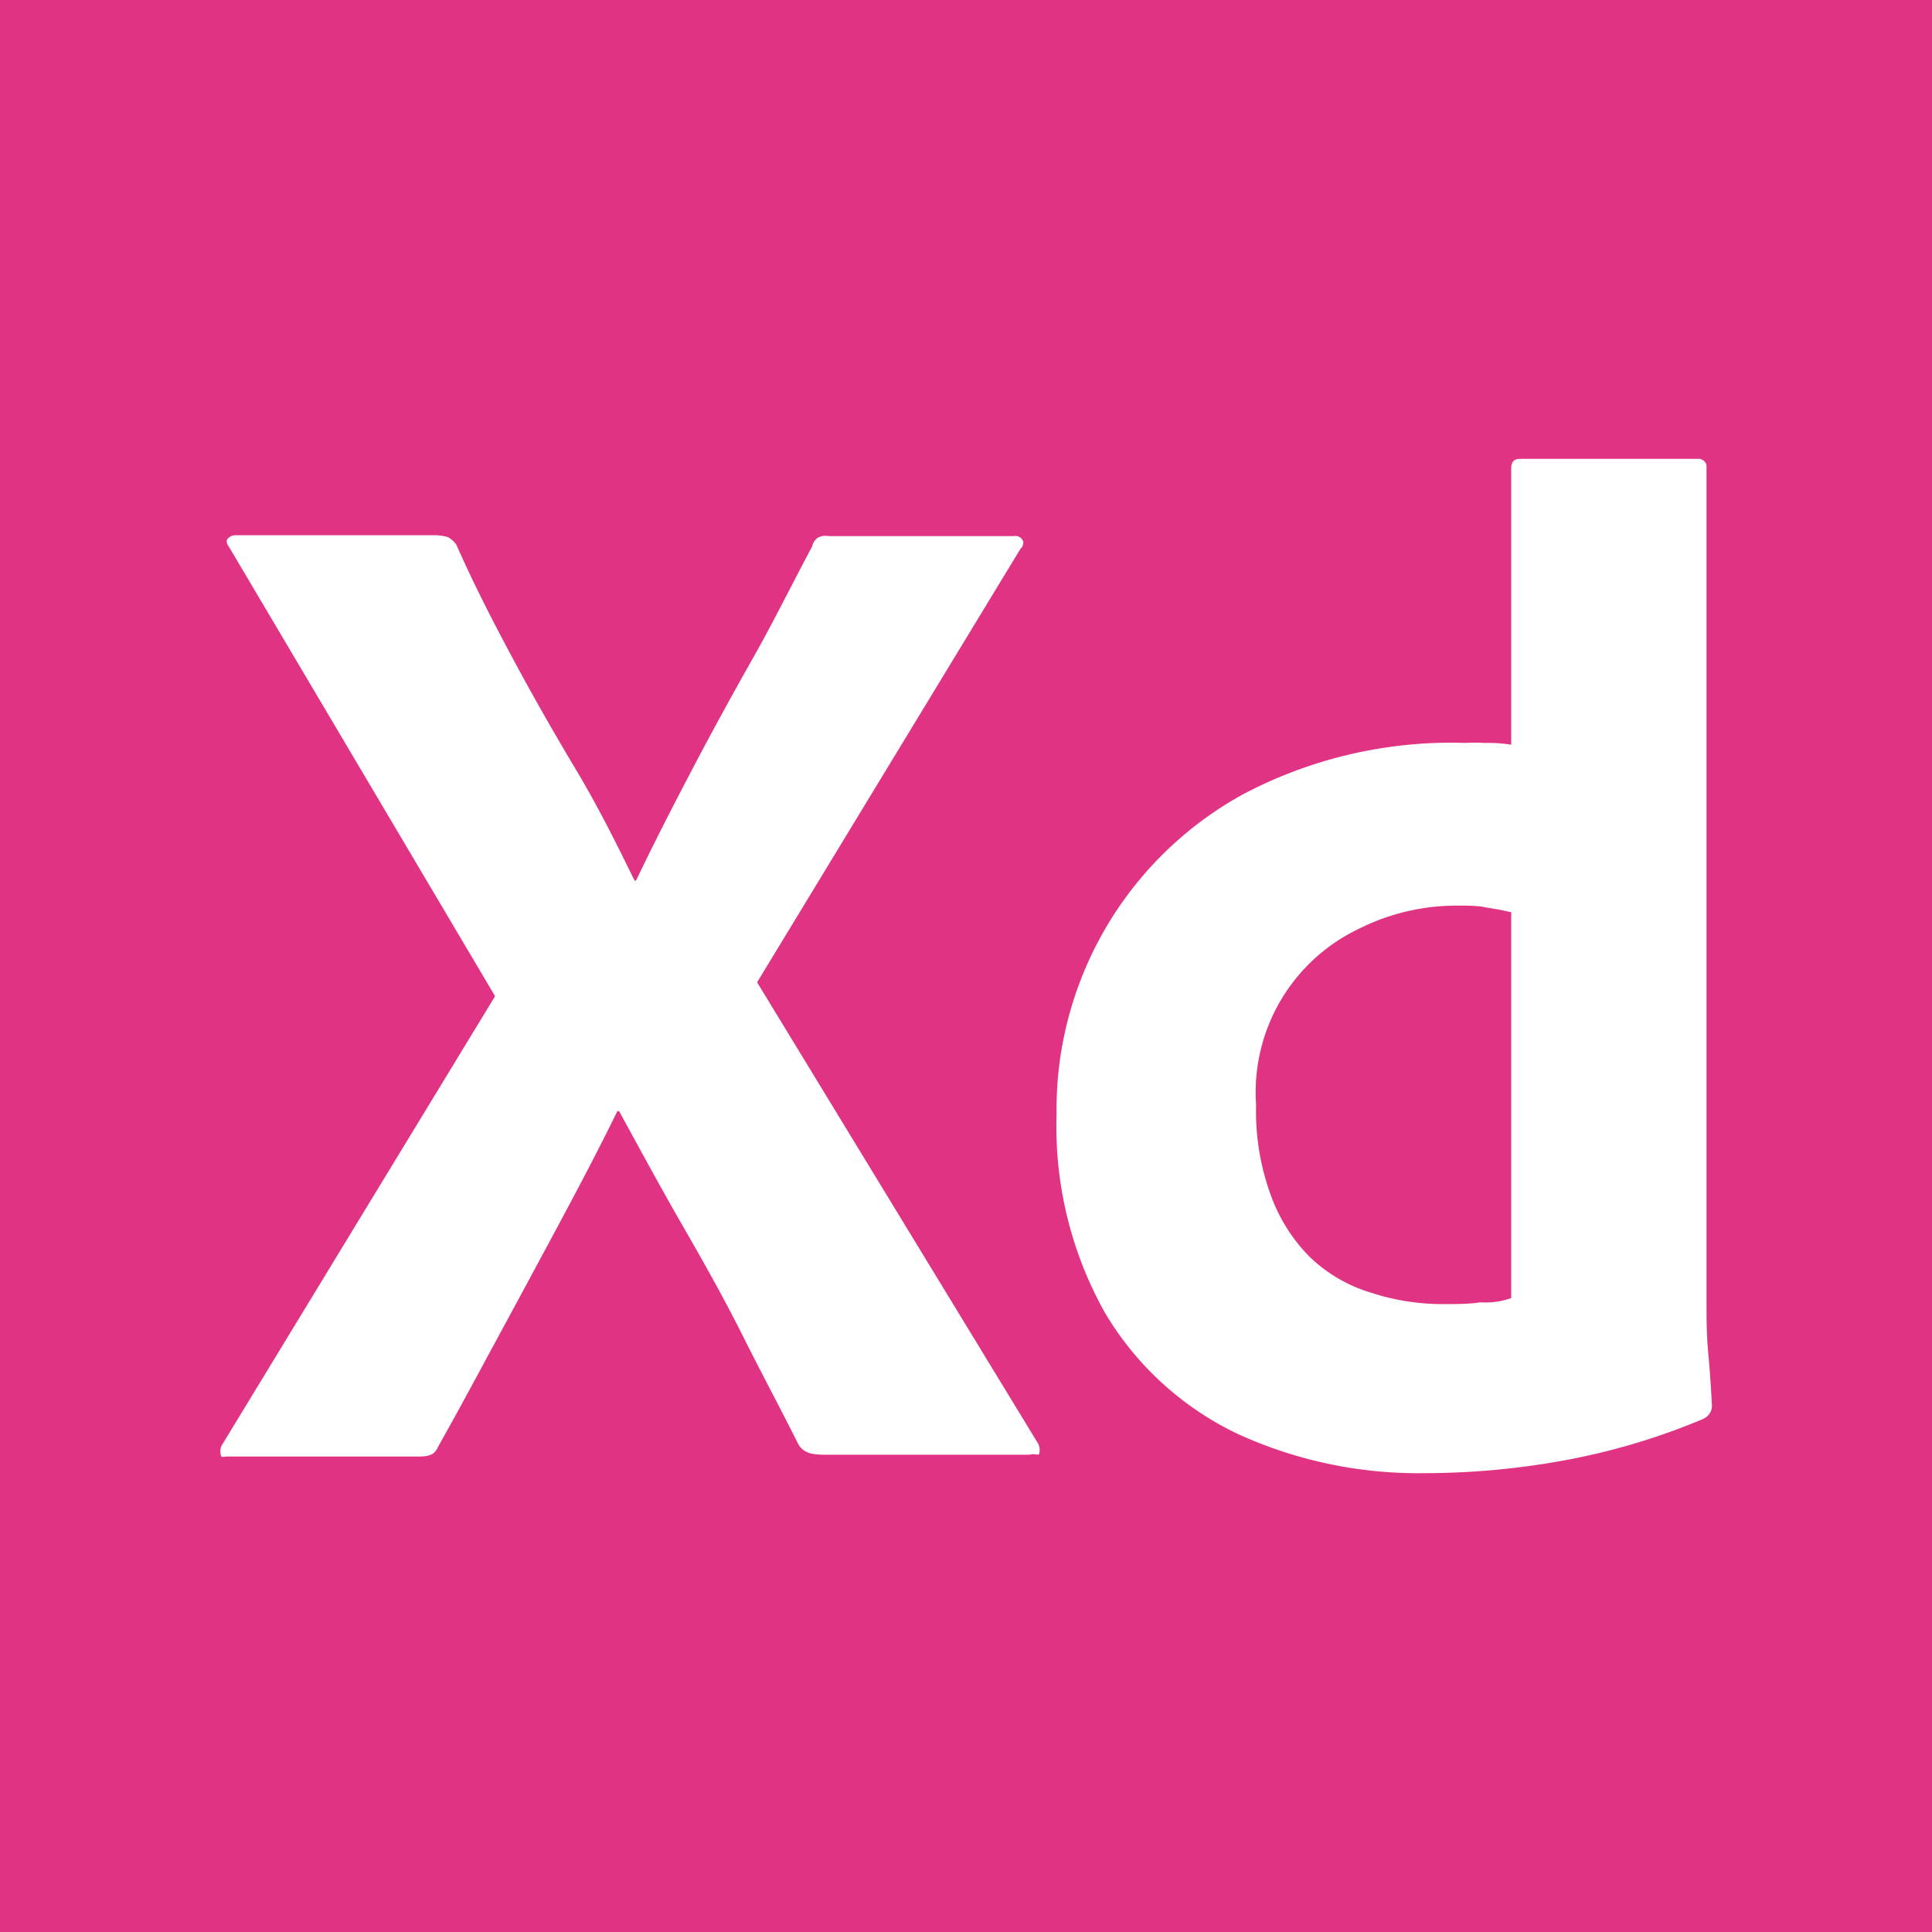 <svg id="Layer_1" data-name="Layer 1" xmlns="http://www.w3.org/2000/svg" viewBox="0 0 64 64"><defs><style>.cls-1{fill:#e13384;}</style></defs><path class="cls-1" d="M48.31,30a7.21,7.21,0,0,0-3.28.76,6,6,0,0,0-3.42,5.84,8.06,8.06,0,0,0,.49,3,5.58,5.58,0,0,0,1.31,2.06,5,5,0,0,0,2,1.16,7.64,7.64,0,0,0,2.41.38c.44,0,.84,0,1.22-.06A2.48,2.48,0,0,0,50.06,43V30.22a7.81,7.81,0,0,0-.79-.15C49,30,48.63,30,48.31,30Z"/><path class="cls-1" d="M0,0V64H64V0ZM34.43,48.13c0,.12-.14,0-.32.06H27.46c-.46,0-.78,0-1-.32-.61-1.22-1.25-2.41-1.86-3.63s-1.28-2.41-2-3.66-1.39-2.49-2.09-3.77h-.06c-.61,1.25-1.27,2.5-1.94,3.75s-1.34,2.49-2,3.71-1.33,2.47-2,3.66c-.12.29-.35.32-.67.32H7.51c-.11,0-.2.06-.2-.09a.4.4,0,0,1,.06-.32L16.4,33,7.6,18.14c-.09-.12-.12-.23-.06-.29a.34.34,0,0,1,.29-.12h6.59a1.68,1.68,0,0,1,.41.06.79.79,0,0,1,.29.26c.55,1.25,1.19,2.5,1.86,3.75s1.36,2.46,2.09,3.68,1.34,2.44,1.95,3.69h.05c.61-1.28,1.25-2.52,1.89-3.74s1.31-2.44,2-3.66,1.3-2.47,1.94-3.66a.48.48,0,0,1,.18-.29.52.52,0,0,1,.37-.06h6.13a.27.27,0,0,1,.32.2s0,.15-.09.21L25.08,32.54l9.29,15.25A.46.46,0,0,1,34.43,48.13Zm22-1.13a22.1,22.1,0,0,1-4.74,1.4,25.71,25.71,0,0,1-4.47.4A14.38,14.38,0,0,1,41,47.5a10.23,10.23,0,0,1-4.39-4A12.61,12.61,0,0,1,35,36.93,11.91,11.91,0,0,1,41.2,26.3a14.77,14.77,0,0,1,7.35-1.69,5.14,5.14,0,0,1,.61,0c.26,0,.55,0,.9.06V15.52c0-.2.08-.32.29-.32h5.89a.27.27,0,0,1,.29.21v27.7c0,.52,0,1.1.06,1.74s.09,1.19.12,1.69A.47.47,0,0,1,56.42,47Z"/></svg>